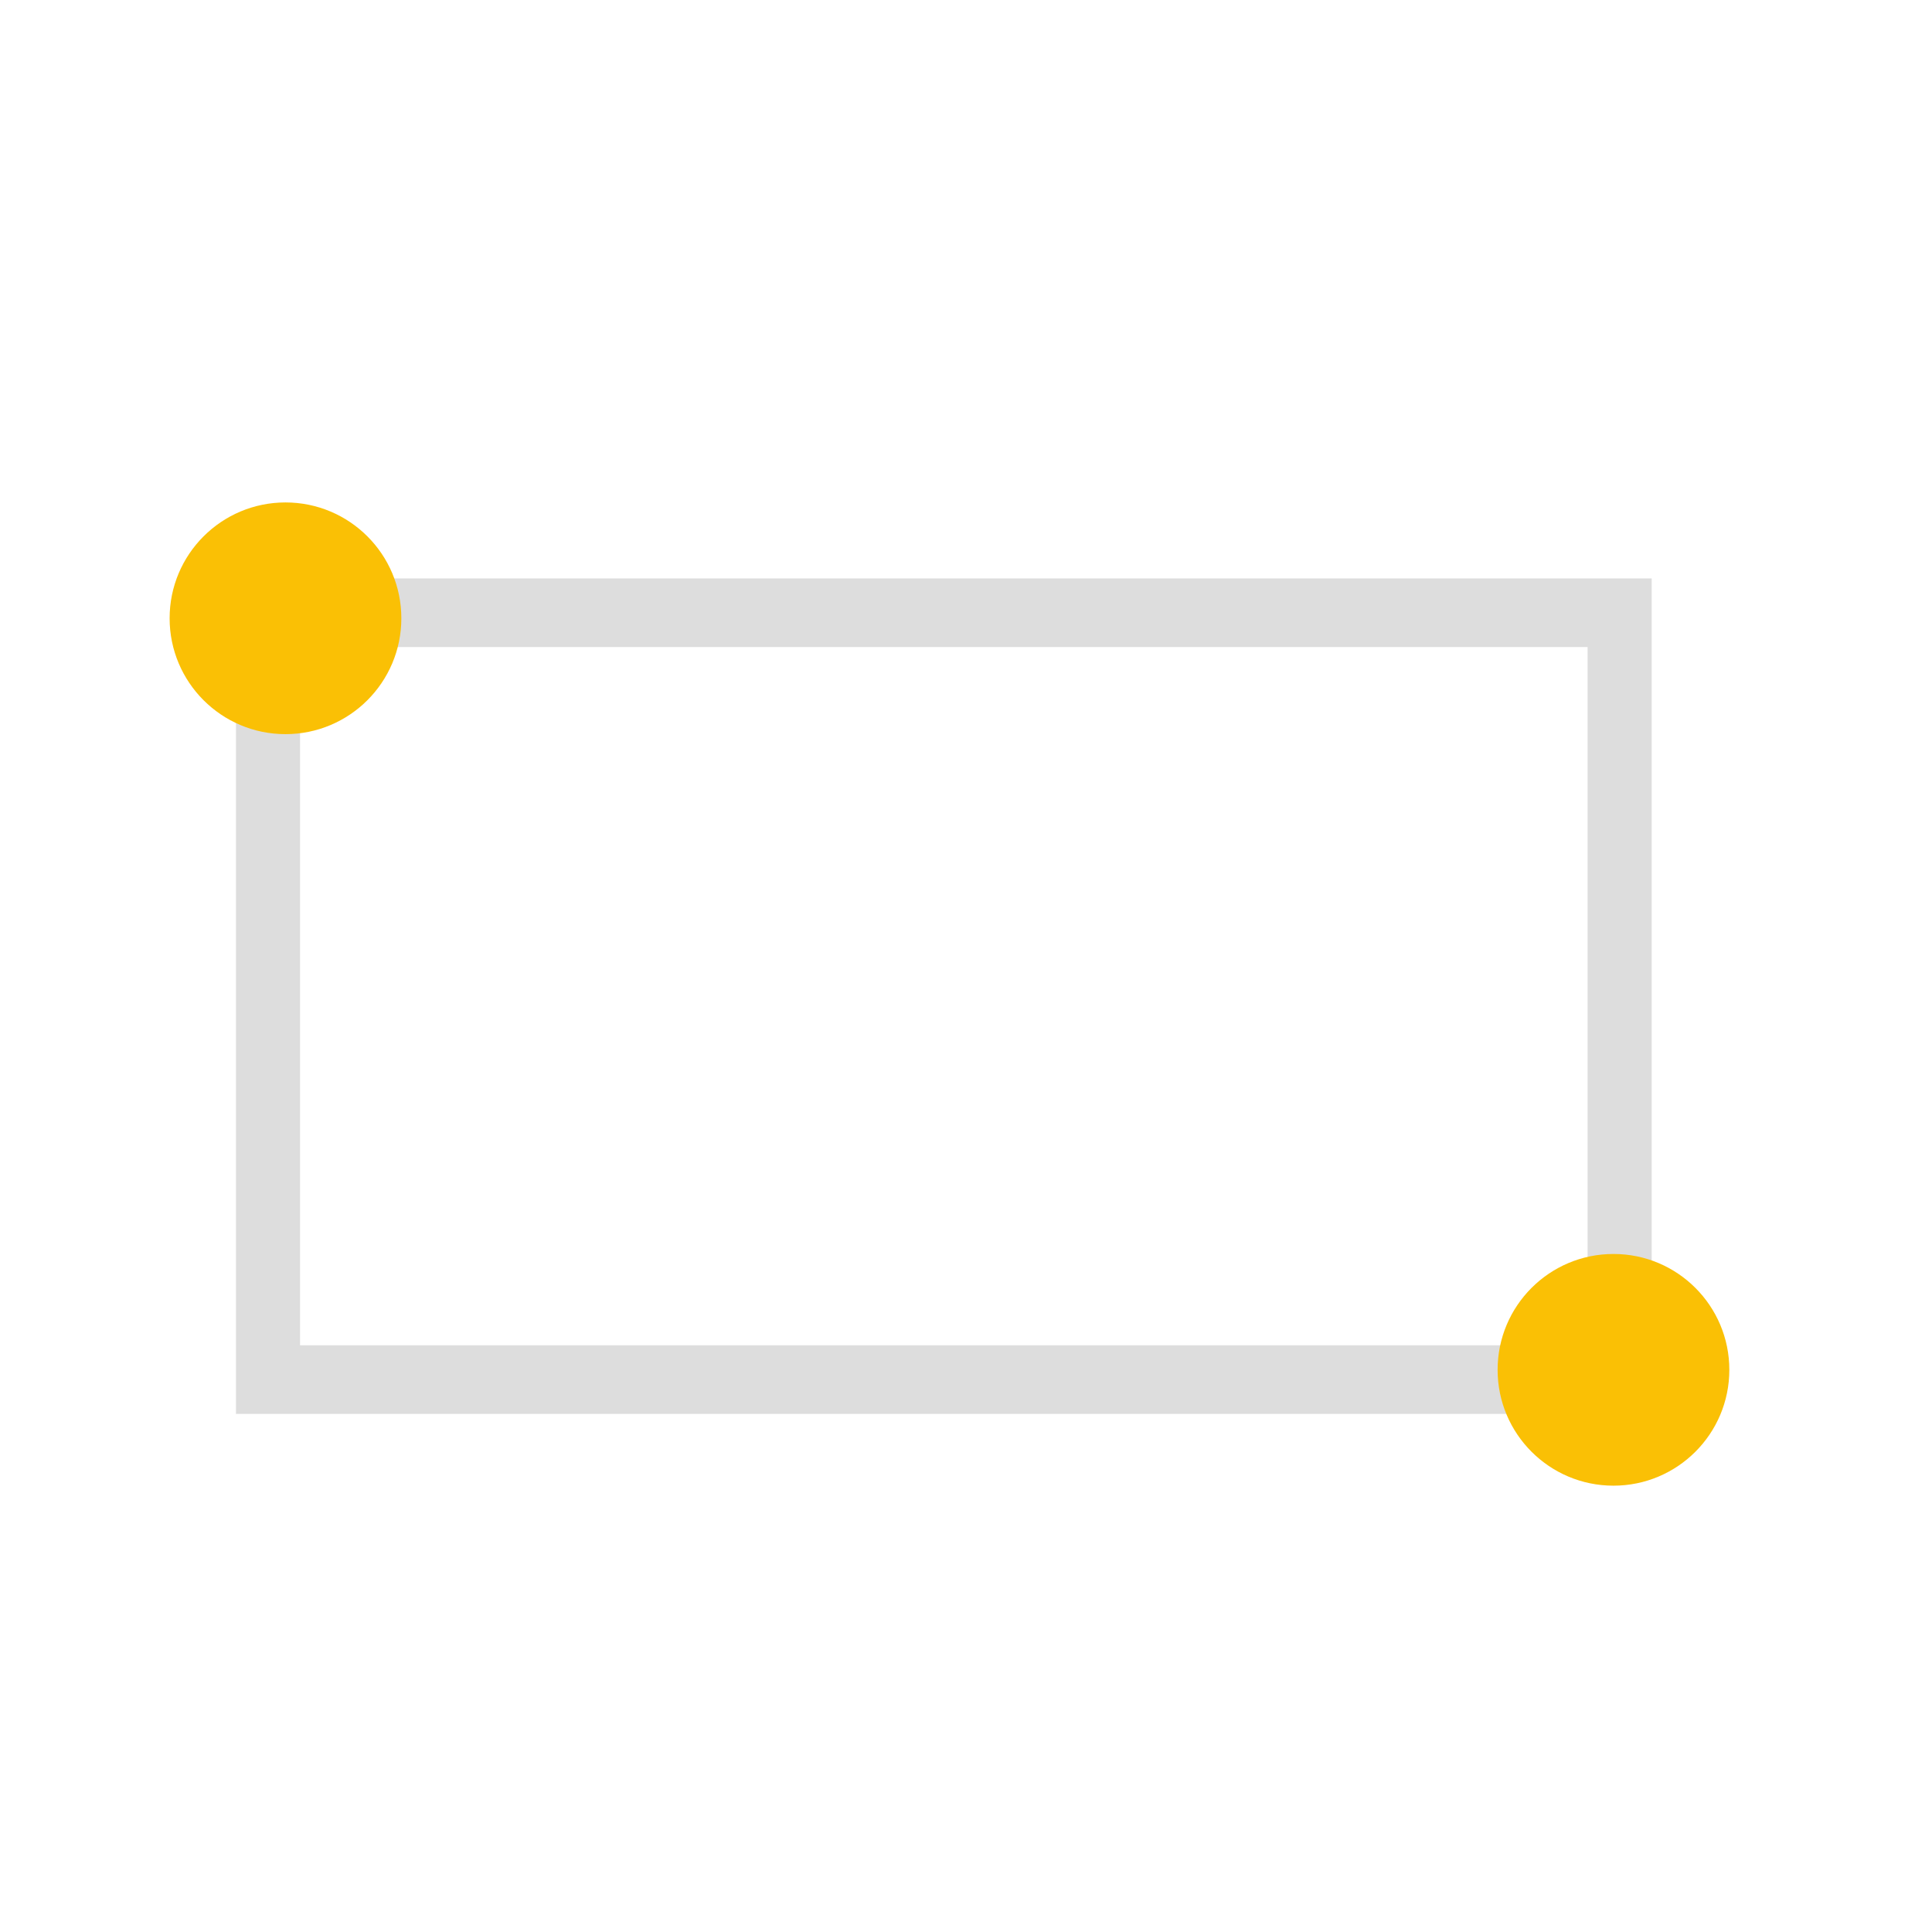 <?xml version="1.0" encoding="UTF-8" standalone="no"?>
<!-- Created with Inkscape (http://www.inkscape.org/) -->

<svg
   width="50mm"
   height="50mm"
   viewBox="0 0 50 50"
   version="1.1"
   id="svg5"
   xml:space="preserve"
   inkscape:version="1.2.1 (9c6d41e410, 2022-07-14)"
   sodipodi:docname="rectangle.svg"
   xmlns:inkscape="http://www.inkscape.org/namespaces/inkscape"
   xmlns:sodipodi="http://sodipodi.sourceforge.net/DTD/sodipodi-0.dtd"
   xmlns="http://www.w3.org/2000/svg"
   xmlns:svg="http://www.w3.org/2000/svg"><sodipodi:namedview
     id="namedview7"
     pagecolor="#505050"
     bordercolor="#ffffff"
     borderopacity="1"
     inkscape:showpageshadow="0"
     inkscape:pageopacity="0"
     inkscape:pagecheckerboard="1"
     inkscape:deskcolor="#505050"
     inkscape:document-units="mm"
     showgrid="false"
     inkscape:zoom="2.8649832"
     inkscape:cx="66.143494"
     inkscape:cy="27.399812"
     inkscape:window-width="2400"
     inkscape:window-height="1261"
     inkscape:window-x="2391"
     inkscape:window-y="-9"
     inkscape:window-maximized="1"
     inkscape:current-layer="g248" /><defs
     id="defs2" /><g
     inkscape:label="Capa 1"
     inkscape:groupmode="layer"
     id="layer1"
     transform="translate(-29.444,-105.309)"><g
       id="g248"
       transform="matrix(0.832,0,0,0.891,-59.649,62.147)"><rect
         style="fill:none;stroke:#dddddd;stroke-width:1.993"
         id="rect453"
         width="42.043"
         height="22.274"
         x="115.42"
         y="66.24"
         ry="0" /><ellipse
         style="fill:#fac005;fill-opacity:1;stroke-width:1.993"
         id="path372"
         cx="157.271"
         cy="88.23"
         rx="3.604"
         ry="3.365" /><ellipse
         style="fill:#fac005;fill-opacity:1;stroke-width:1.993"
         id="path372-7"
         cx="115.963"
         cy="66.401"
         rx="3.604"
         ry="3.365" /></g></g></svg>
